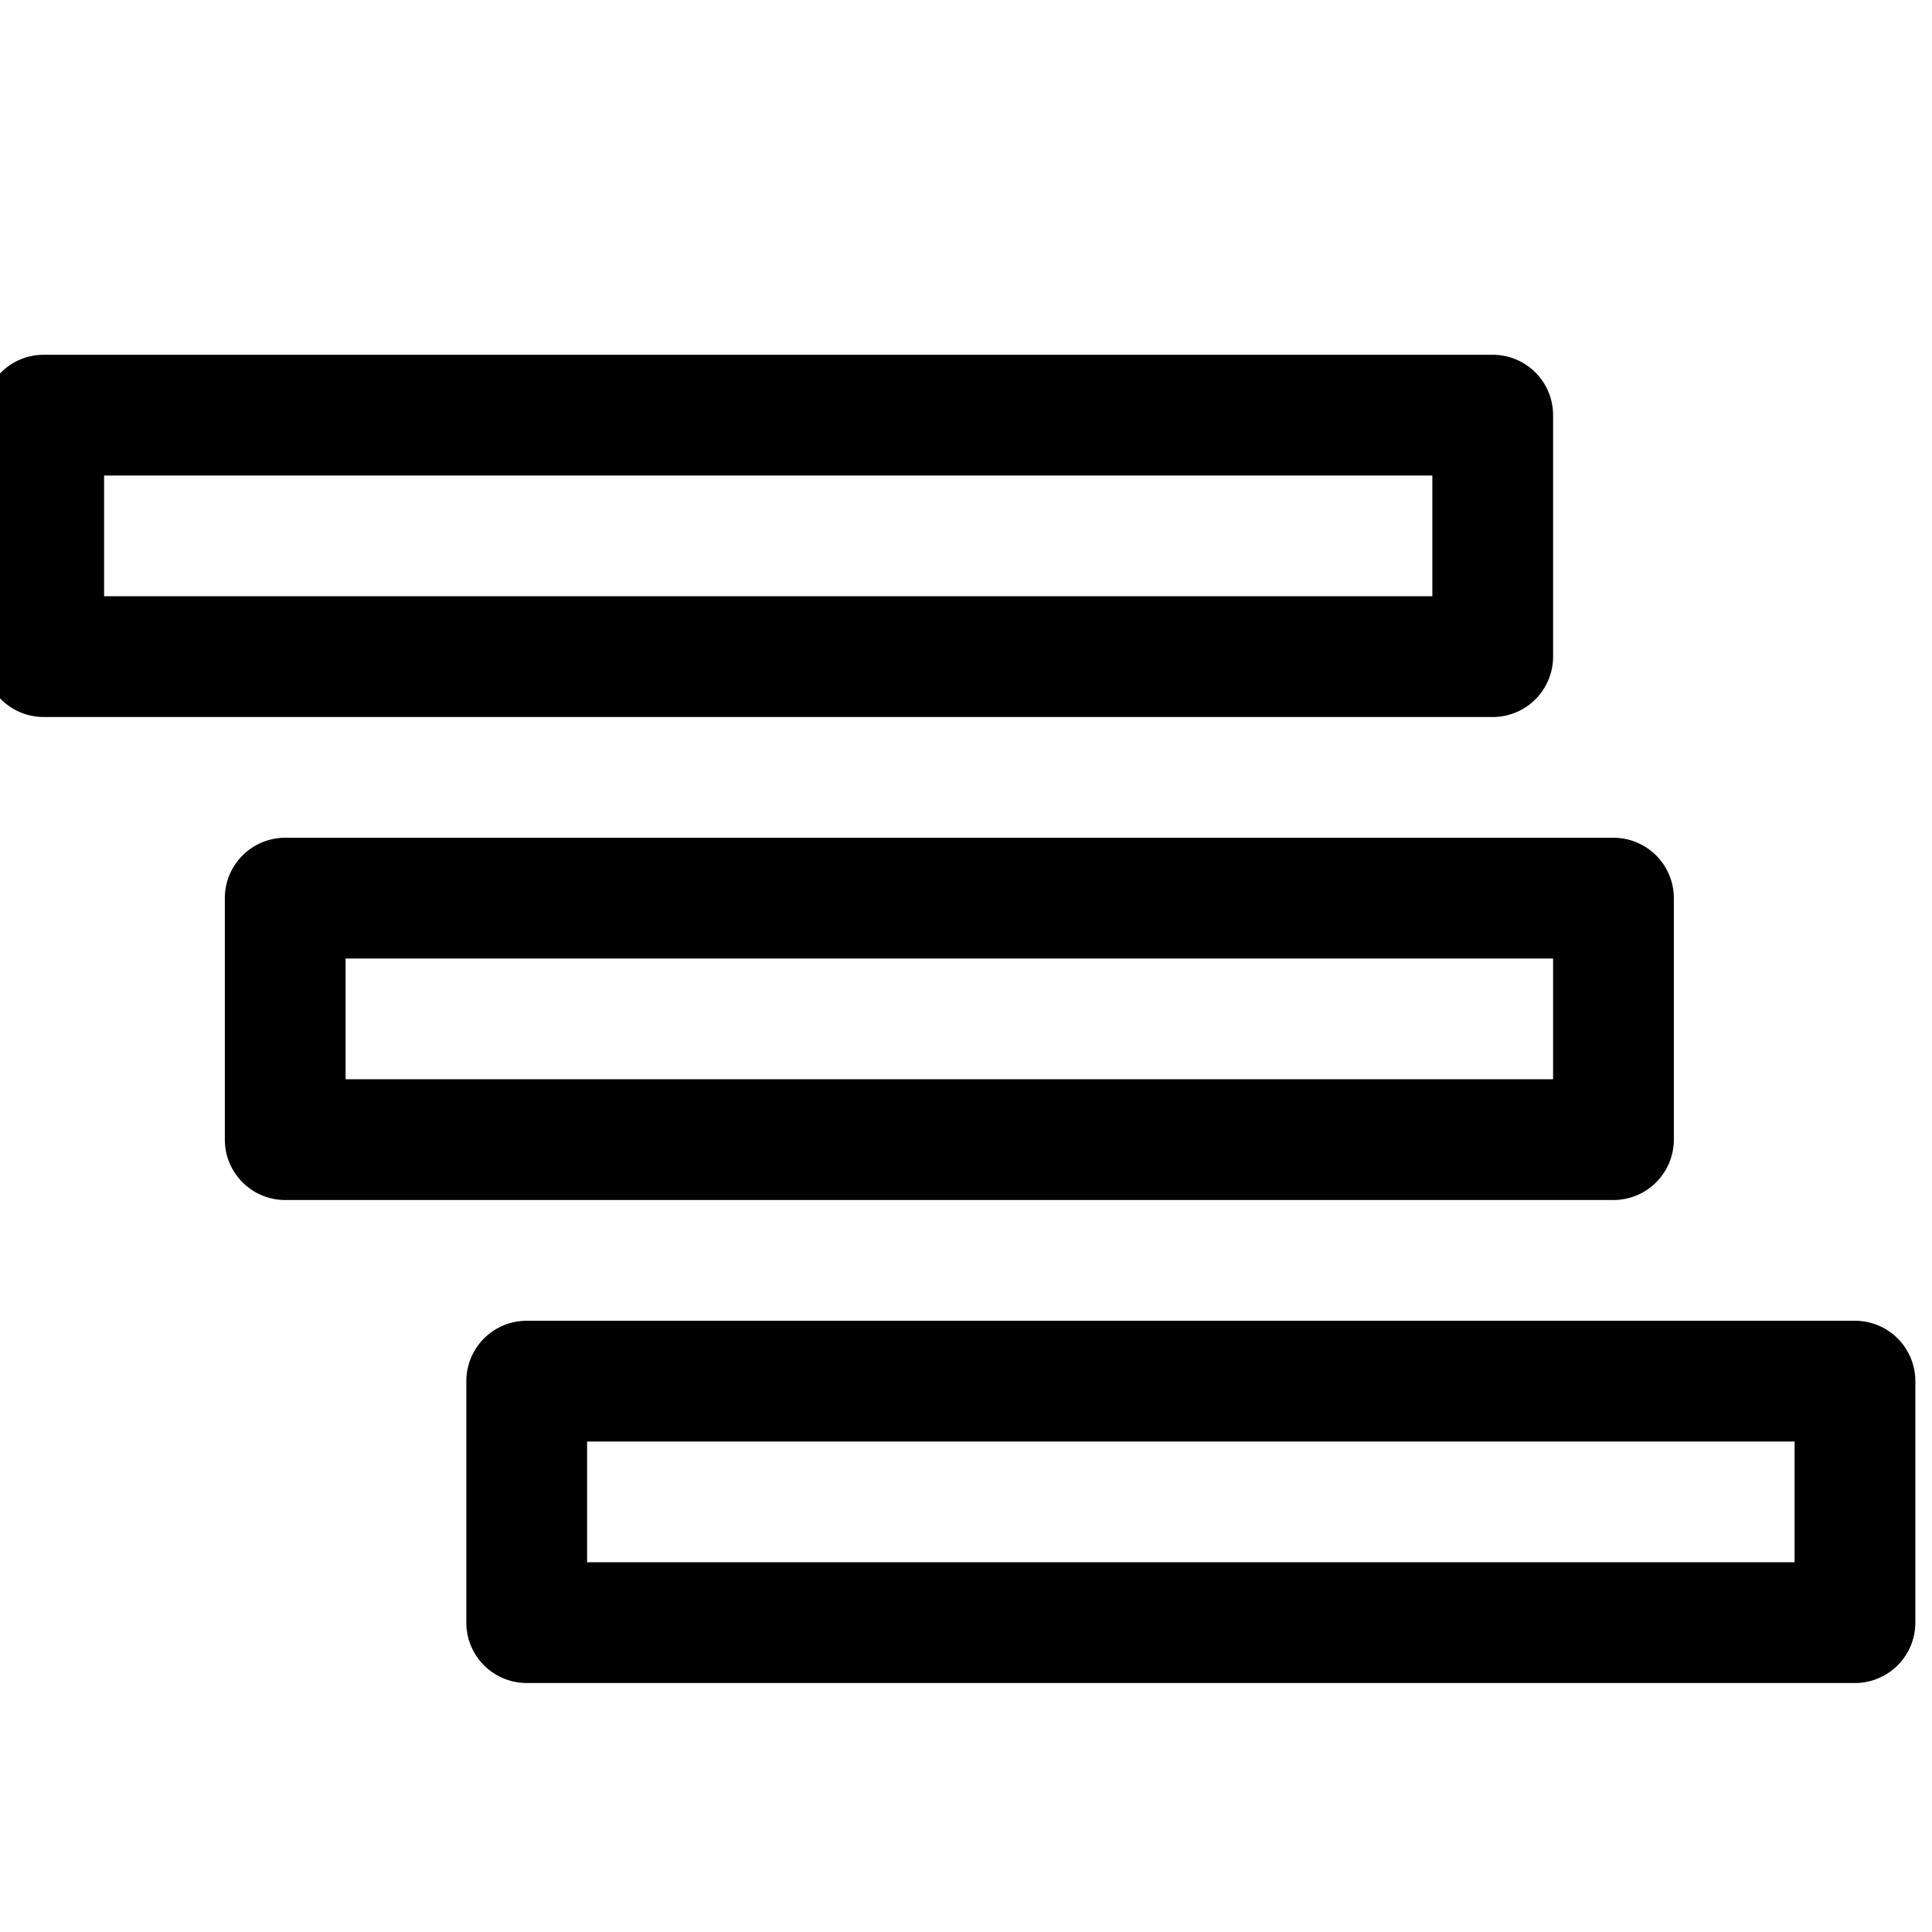 <svg baseProfile="tiny" xmlns="http://www.w3.org/2000/svg" viewBox="0 0 16 16"><path d="M12.362 5.938h-12a.5.5 0 0 1-.5-.5v-2a.5.5 0 0 1 .5-.5h12a.5.5 0 0 1 .5.5v2a.5.5 0 0 1-.5.5zm-11.5-1h11v-1h-11v1zM13.362 9.938h-11a.5.5 0 0 1-.5-.5v-2a.5.5 0 0 1 .5-.5h11a.5.5 0 0 1 .5.5v2a.5.5 0 0 1-.5.5zm-10.5-1h10v-1h-10v1zM15.362 13.938h-11a.5.5 0 0 1-.5-.5v-2a.5.5 0 0 1 .5-.5h11a.5.5 0 0 1 .5.5v2a.5.5 0 0 1-.5.5zm-10.5-1h10v-1h-10v1z"/></svg>